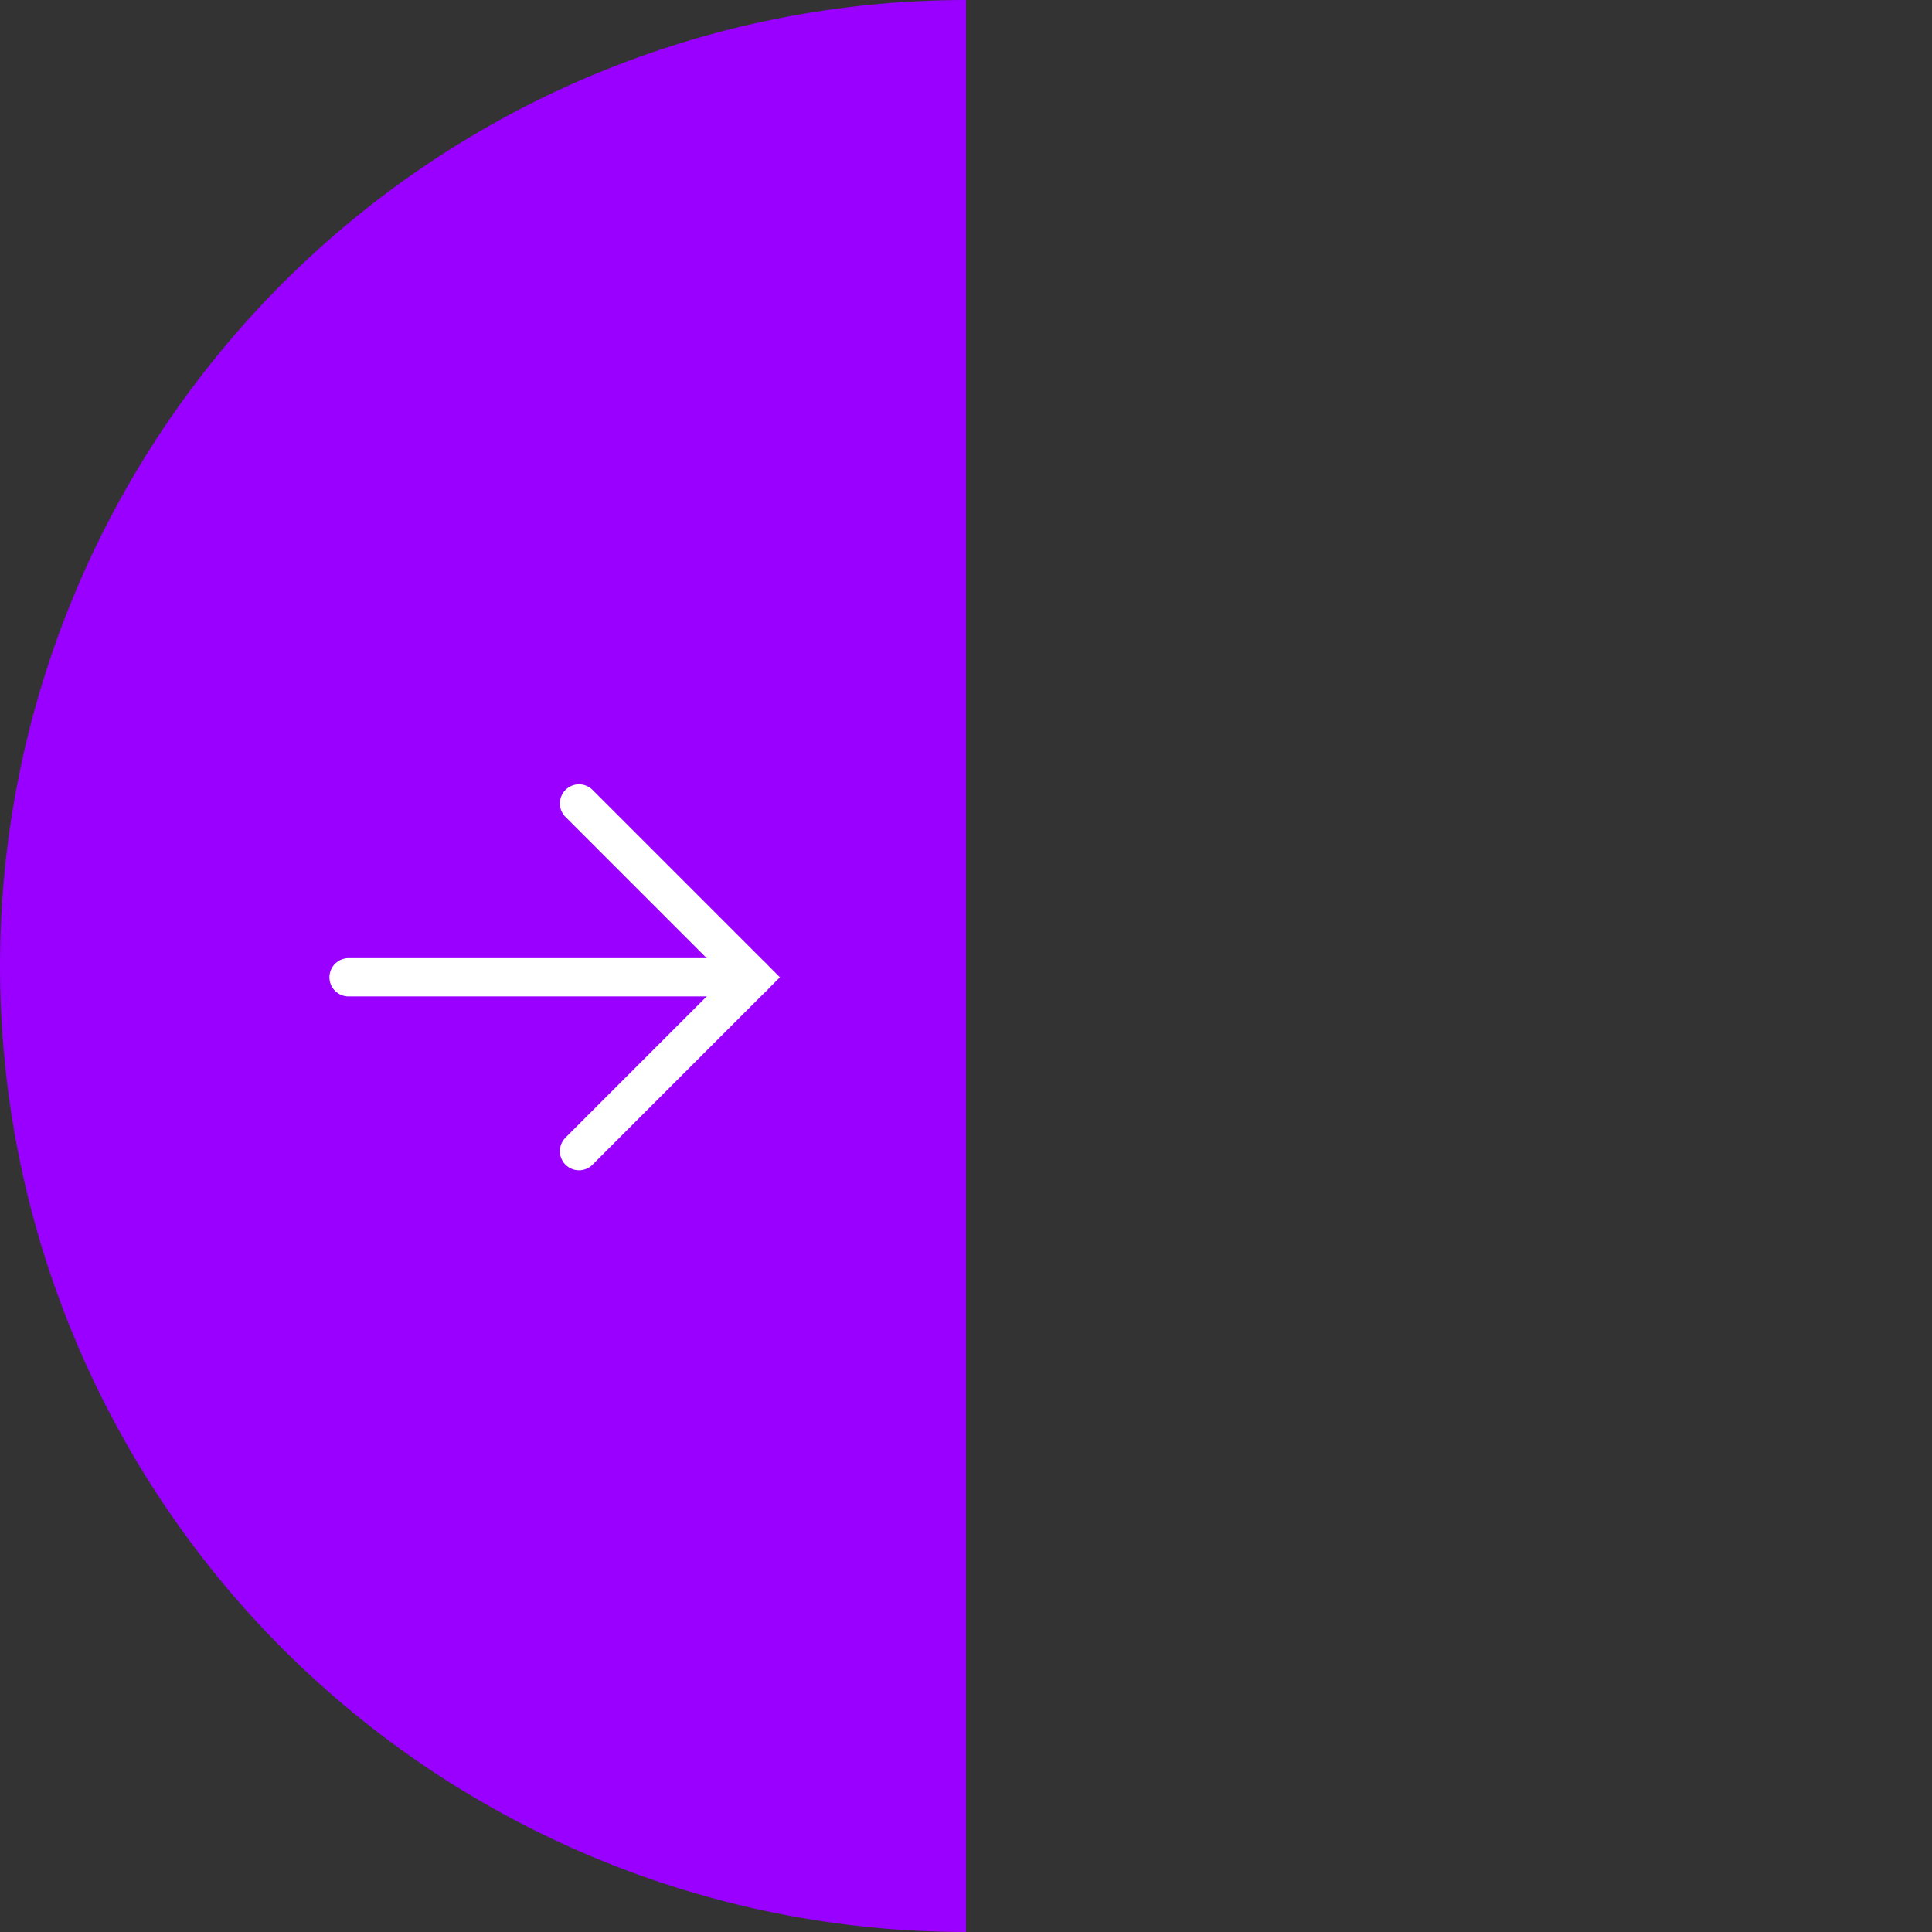 <svg width="101" height="101" viewBox="0 0 101 101" fill="none" xmlns="http://www.w3.org/2000/svg">
<rect x="0" y="0" width="101" height="101" fill="#333333" stroke="none"/>
<path d="M50.5 101C37.107 101 24.262 95.68 14.791 86.209C5.321 76.738 3.80405e-06 63.893 2.20743e-06 50.5C6.10804e-07 37.107 5.321 24.262 14.791 14.791C24.262 5.321 37.107 4.00374e-07 50.5 -2.20742e-06L50.5 50.5L50.5 101Z" fill="#9900FF"/>
<path d="M30.269 60.18L39.359 51.09L30.269 42" stroke="white" stroke-width="2" stroke-linecap="round"/>
<path d="M18.221 51.09L39.359 51.09" stroke="white" stroke-width="2" stroke-linecap="round"/>
</svg>
